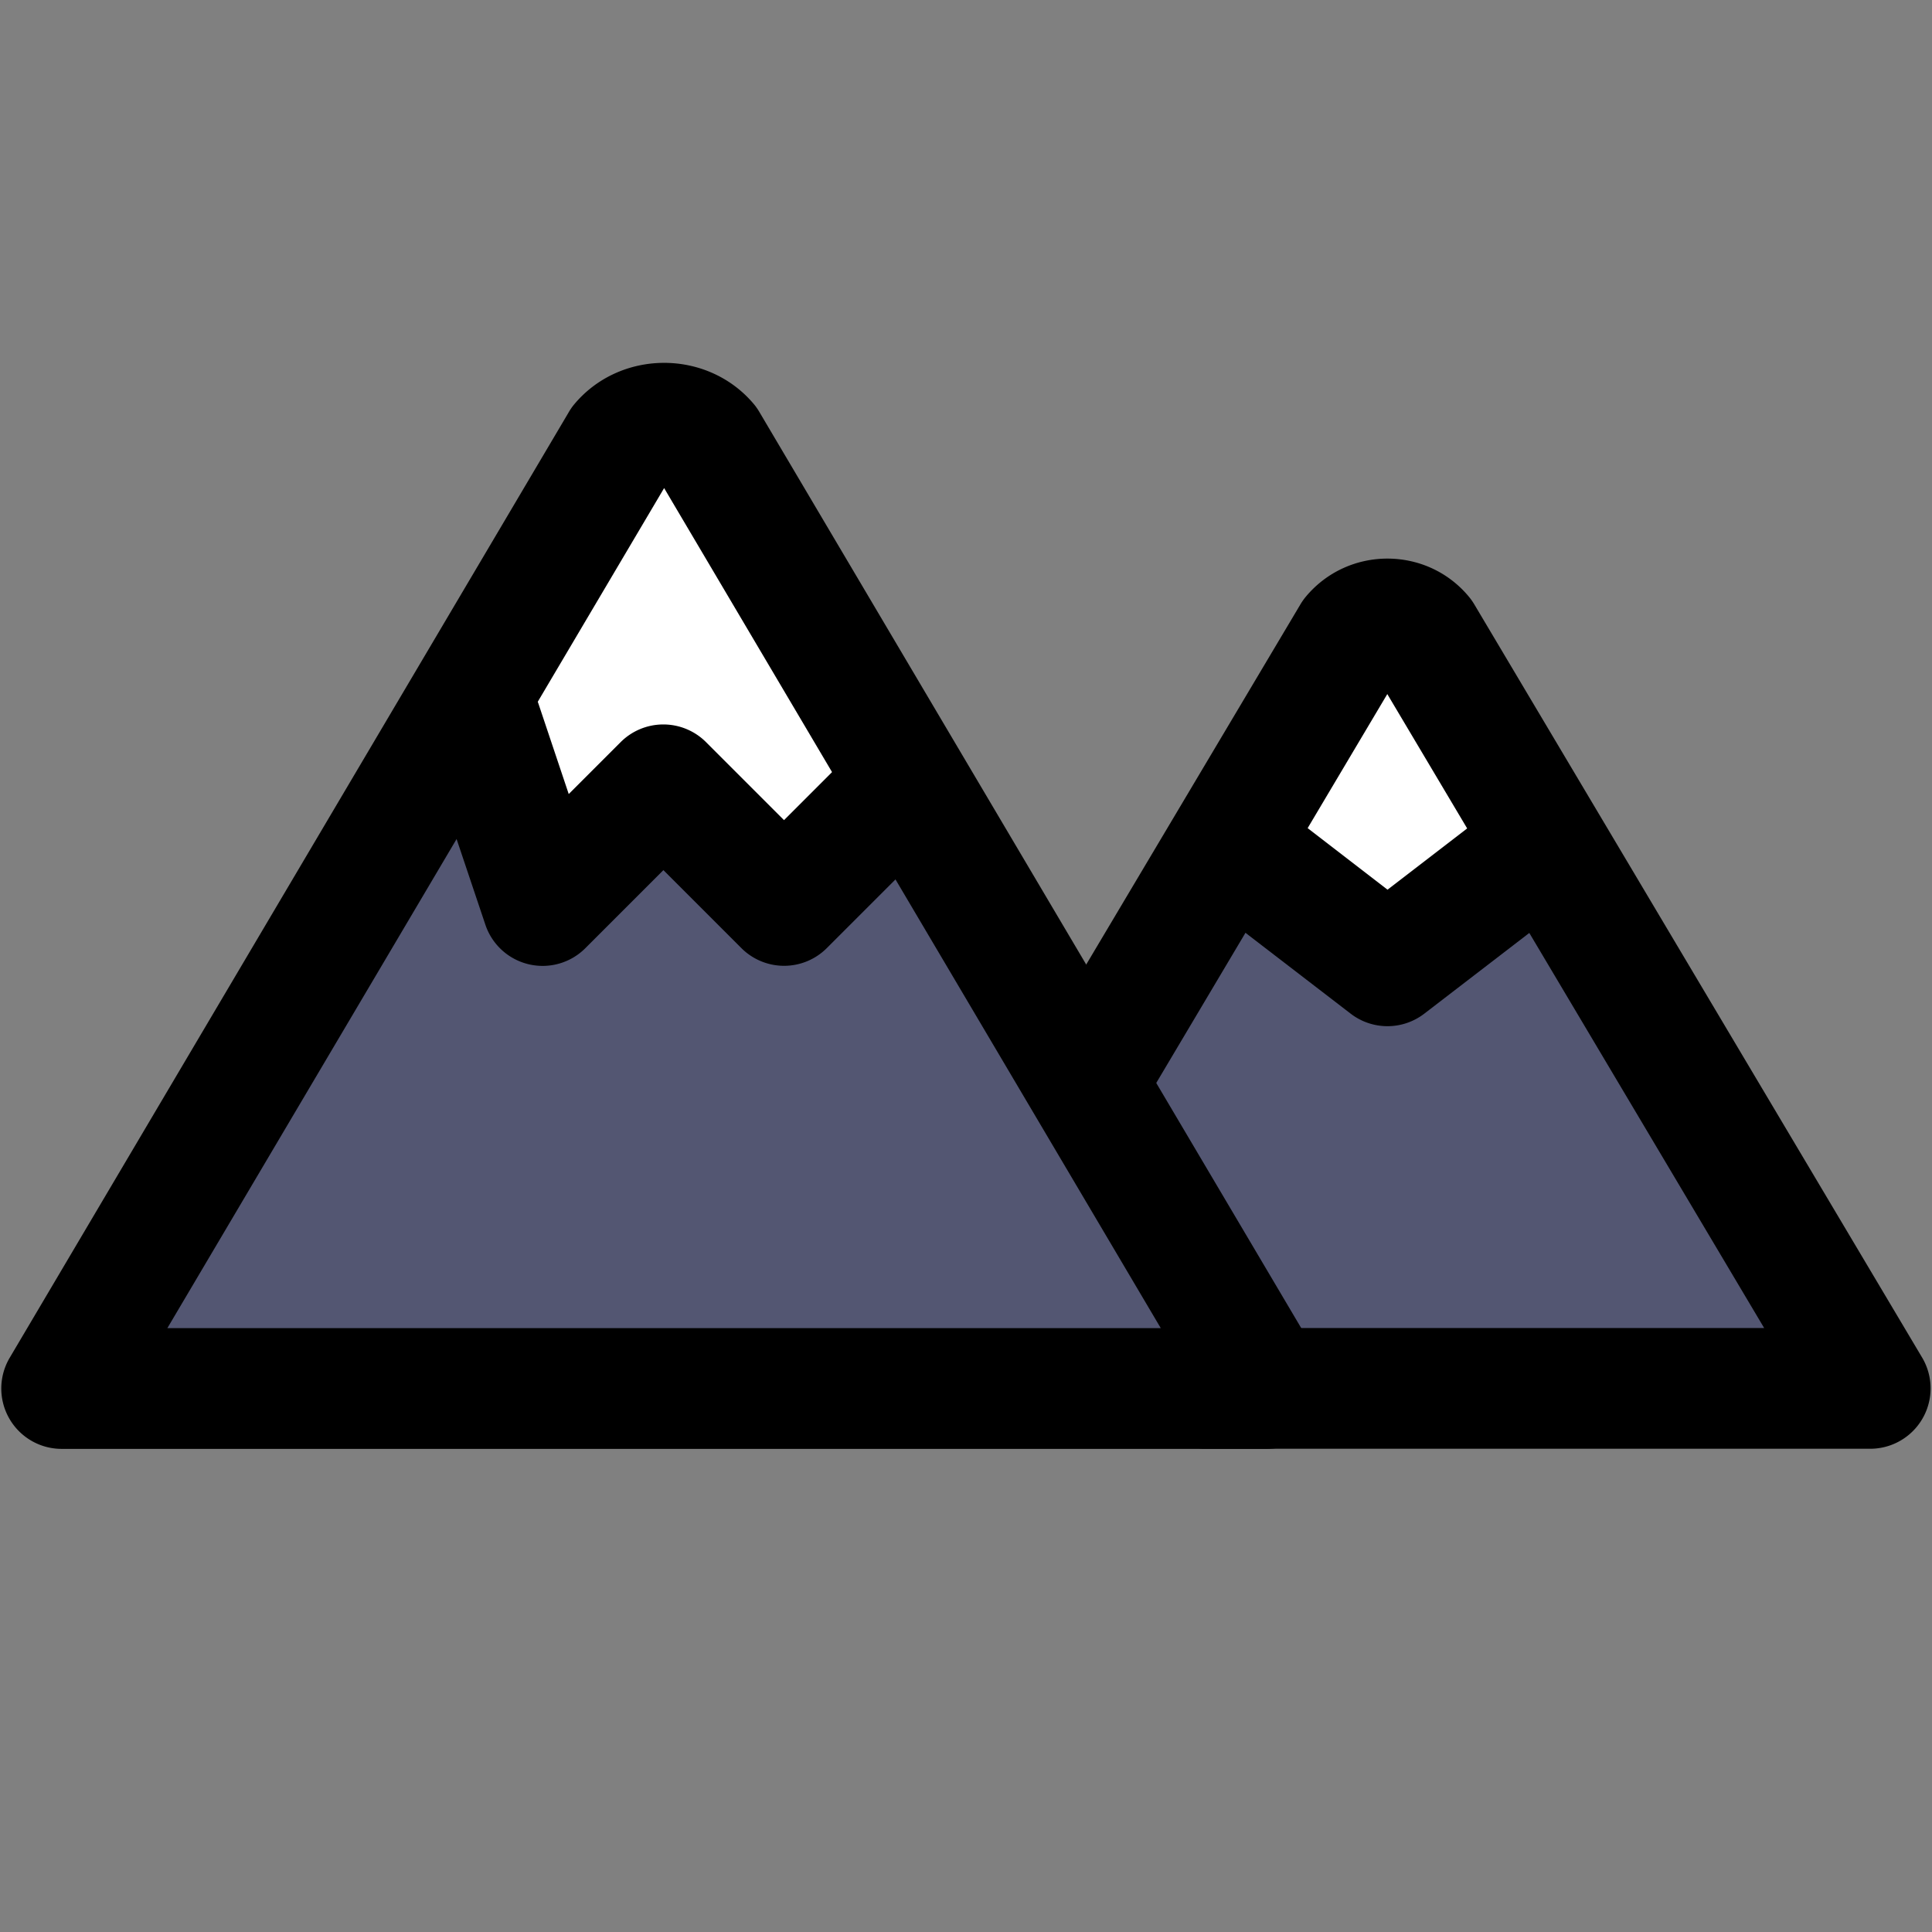 <?xml version="1.0" encoding="UTF-8" standalone="no"?>
<svg xmlns:dc="http://purl.org/dc/elements/1.1/" xmlns:cc="http://creativecommons.org/ns#" xmlns:rdf="http://www.w3.org/1999/02/22-rdf-syntax-ns#" xmlns:svg="http://www.w3.org/2000/svg" xmlns="http://www.w3.org/2000/svg" xmlns:sodipodi="http://sodipodi.sourceforge.net/DTD/sodipodi-0.dtd" xmlns:inkscape="http://www.inkscape.org/namespaces/inkscape" width="16" height="16" viewBox="0 0 16 16" id="svg5604" version="1.1" inkscape:version="0.91 r13725" sodipodi:docname="6 Mountain side view ice forest nature atmosphere.svg">
  <rect x="0" y="0" width="16" height="16" fill="#808080" stroke="none"/>
  <defs id="defs5606"/>
  <sodipodi:namedview id="base" pagecolor="#ffffff" bordercolor="#666666" borderopacity="1.0" inkscape:pageopacity="0.0" inkscape:pageshadow="2" inkscape:zoom="11.2" inkscape:cx="7.4220703" inkscape:cy="2.5091472" inkscape:document-units="px" inkscape:current-layer="layer1" showgrid="true" units="px" inkscape:snap-bbox="true" inkscape:bbox-nodes="true" inkscape:snap-nodes="false" inkscape:window-width="1366" inkscape:window-height="705" inkscape:window-x="-8" inkscape:window-y="-8" inkscape:window-maximized="1">
    <inkscape:grid type="xygrid" id="grid5612"/>
  </sodipodi:namedview>
  
  <g inkscape:label="Layer 1" inkscape:groupmode="layer" id="layer1" transform="translate(0,-1036.362)">
    <g id="g6015">
      <path sodipodi:nodetypes="ccccc" inkscape:connector-curvature="0" id="path6696" d="m 5.864,1040.036 4.627,7.827 -9.981,0 4.627,-7.827 c 0.186,-0.225 0.541,-0.225 0.727,0 z" style="opacity:1;fill:#535672;fill-opacity:1;stroke:none;stroke-width:0.265;stroke-linecap:round;stroke-linejoin:round;stroke-opacity:1"/>
      <path style="opacity:1;fill:#535672;fill-opacity:1;stroke:none;stroke-width:0.265;stroke-linecap:round;stroke-linejoin:round;stroke-opacity:1" d="m 9.021,1045.287 2.178,-3.663 c 0.149,-0.179 0.434,-0.179 0.583,0 l 3.709,6.238 -5.5,0" id="path6698" inkscape:connector-curvature="0" sodipodi:nodetypes="ccccc"/>
      <path style="opacity:1;fill:#ffffff;fill-opacity:1;stroke:none;stroke-width:0.265;stroke-linecap:round;stroke-linejoin:round;stroke-opacity:1" d="m 5.864,1040.036 0.578,0.978 0.578,0.978 0.578,0.978 -1.07,0.816 -1.07,-0.952 -0.927,0.927 -0.551,-1.769 1.157,-1.957 c 0.186,-0.225 0.541,-0.225 0.727,0 z" id="path6706" inkscape:connector-curvature="0" sodipodi:nodetypes="cccccccccc"/>
      <path inkscape:connector-curvature="0" id="path5313" d="m 5.5,1039.367 c -0.278,0 -0.558,0.116 -0.75,0.35 a 0.5,0.5 0 0 0 -0.043,0.064 l -4.627,7.826 a 0.5,0.5 0 0 0 0.43,0.754 l 9.98,0 a 0.5,0.5 0 0 0 0.432,-0.754 l -4.629,-7.826 A 0.5,0.5 0 0 0 6.25,1039.717 c -0.192,-0.234 -0.472,-0.35 -0.75,-0.35 z m 0,1.037 4.113,6.957 -8.227,0 L 5.5,1040.404 Z" style="color:#000000;font-style:normal;font-variant:normal;font-weight:normal;font-stretch:normal;font-size:medium;line-height:normal;font-family:sans-serif;text-indent:0;text-align:start;text-decoration:none;text-decoration-line:none;text-decoration-style:solid;text-decoration-color:#000000;letter-spacing:normal;word-spacing:normal;text-transform:none;direction:ltr;block-progression:tb;writing-mode:lr-tb;baseline-shift:baseline;text-anchor:start;white-space:normal;clip-rule:nonzero;display:inline;overflow:visible;visibility:visible;opacity:1;isolation:auto;mix-blend-mode:normal;color-interpolation:sRGB;color-interpolation-filters:linearRGB;solid-color:#000000;solid-opacity:1;fill:#000000;fill-opacity:1;fill-rule:nonzero;stroke:none;stroke-width:1;stroke-linecap:round;stroke-linejoin:round;stroke-miterlimit:4;stroke-dasharray:none;stroke-dashoffset:0;stroke-opacity:1;color-rendering:auto;image-rendering:auto;shape-rendering:auto;text-rendering:auto;enable-background:accumulate"/>
      <path sodipodi:nodetypes="cccccc" inkscape:connector-curvature="0" id="path6708" d="m 10.211,1043.286 0.988,-1.662 c 0.149,-0.179 0.434,-0.179 0.583,0 l 0.995,1.698 -1.279,0.971 z" style="opacity:1;fill:#ffffff;fill-opacity:1;stroke:none;stroke-width:0.265;stroke-linecap:round;stroke-linejoin:round;stroke-opacity:1"/>
      <path inkscape:connector-curvature="0" id="path5315" d="m 11.49,1040.988 c -0.251,0 -0.501,0.106 -0.676,0.316 a 0.5,0.5 0 0 0 -0.045,0.064 l -2.178,3.662 a 0.5,0.5 0 1 0 0.859,0.512 l 2.039,-3.432 3.121,5.25 -4.621,0 a 0.5,0.5 0 1 0 0,1 l 5.5,0 a 0.5,0.5 0 0 0 0.43,-0.754 l -3.709,-6.238 a 0.5,0.5 0 0 0 -0.045,-0.064 c -0.175,-0.211 -0.425,-0.316 -0.676,-0.316 z" style="color:#000000;font-style:normal;font-variant:normal;font-weight:normal;font-stretch:normal;font-size:medium;line-height:normal;font-family:sans-serif;text-indent:0;text-align:start;text-decoration:none;text-decoration-line:none;text-decoration-style:solid;text-decoration-color:#000000;letter-spacing:normal;word-spacing:normal;text-transform:none;direction:ltr;block-progression:tb;writing-mode:lr-tb;baseline-shift:baseline;text-anchor:start;white-space:normal;clip-rule:nonzero;display:inline;overflow:visible;visibility:visible;opacity:1;isolation:auto;mix-blend-mode:normal;color-interpolation:sRGB;color-interpolation-filters:linearRGB;solid-color:#000000;solid-opacity:1;fill:#000000;fill-opacity:1;fill-rule:nonzero;stroke:none;stroke-width:1;stroke-linecap:round;stroke-linejoin:round;stroke-miterlimit:4;stroke-dasharray:none;stroke-dashoffset:0;stroke-opacity:1;color-rendering:auto;image-rendering:auto;shape-rendering:auto;text-rendering:auto;enable-background:accumulate"/>
      <path inkscape:connector-curvature="0" id="path5317" d="m 3.969,1041.855 a 0.5,0.5 0 0 0 -0.453,0.666 l 0.504,1.5 a 0.5,0.5 0 0 0 0.828,0.193 l 0.646,-0.646 0.646,0.646 a 0.5,0.5 0 0 0 0.707,0 l 0.986,-0.986 a 0.5,0.5 0 1 0 -0.707,-0.707 l -0.633,0.633 -0.646,-0.646 a 0.5,0.5 0 0 0 -0.707,0 l -0.43,0.43 -0.246,-0.734 A 0.5,0.5 0 0 0 3.969,1041.855 Z" style="color:#000000;font-style:normal;font-variant:normal;font-weight:normal;font-stretch:normal;font-size:medium;line-height:normal;font-family:sans-serif;text-indent:0;text-align:start;text-decoration:none;text-decoration-line:none;text-decoration-style:solid;text-decoration-color:#000000;letter-spacing:normal;word-spacing:normal;text-transform:none;direction:ltr;block-progression:tb;writing-mode:lr-tb;baseline-shift:baseline;text-anchor:start;white-space:normal;clip-rule:nonzero;display:inline;overflow:visible;visibility:visible;opacity:1;isolation:auto;mix-blend-mode:normal;color-interpolation:sRGB;color-interpolation-filters:linearRGB;solid-color:#000000;solid-opacity:1;fill:#000000;fill-opacity:1;fill-rule:nonzero;stroke:none;stroke-width:1px;stroke-linecap:round;stroke-linejoin:round;stroke-miterlimit:4;stroke-dasharray:none;stroke-dashoffset:0;stroke-opacity:1;color-rendering:auto;image-rendering:auto;shape-rendering:auto;text-rendering:auto;enable-background:accumulate"/>
      <path inkscape:connector-curvature="0" id="path5319" d="m 10.17,1042.857 a 0.5,0.5 0 0 0 -0.285,0.9 l 1.301,1 a 0.5,0.5 0 0 0 0.609,0 l 1.301,-1 a 0.5,0.5 0 1 0 -0.609,-0.793 l -0.996,0.766 -0.994,-0.766 a 0.5,0.5 0 0 0 -0.326,-0.107 z" style="color:#000000;font-style:normal;font-variant:normal;font-weight:normal;font-stretch:normal;font-size:medium;line-height:normal;font-family:sans-serif;text-indent:0;text-align:start;text-decoration:none;text-decoration-line:none;text-decoration-style:solid;text-decoration-color:#000000;letter-spacing:normal;word-spacing:normal;text-transform:none;direction:ltr;block-progression:tb;writing-mode:lr-tb;baseline-shift:baseline;text-anchor:start;white-space:normal;clip-rule:nonzero;display:inline;overflow:visible;visibility:visible;opacity:1;isolation:auto;mix-blend-mode:normal;color-interpolation:sRGB;color-interpolation-filters:linearRGB;solid-color:#000000;solid-opacity:1;fill:#000000;fill-opacity:1;fill-rule:nonzero;stroke:none;stroke-width:1px;stroke-linecap:round;stroke-linejoin:round;stroke-miterlimit:4;stroke-dasharray:none;stroke-dashoffset:0;stroke-opacity:1;color-rendering:auto;image-rendering:auto;shape-rendering:auto;text-rendering:auto;enable-background:accumulate"/>
    </g>
  </g>

	</svg>
